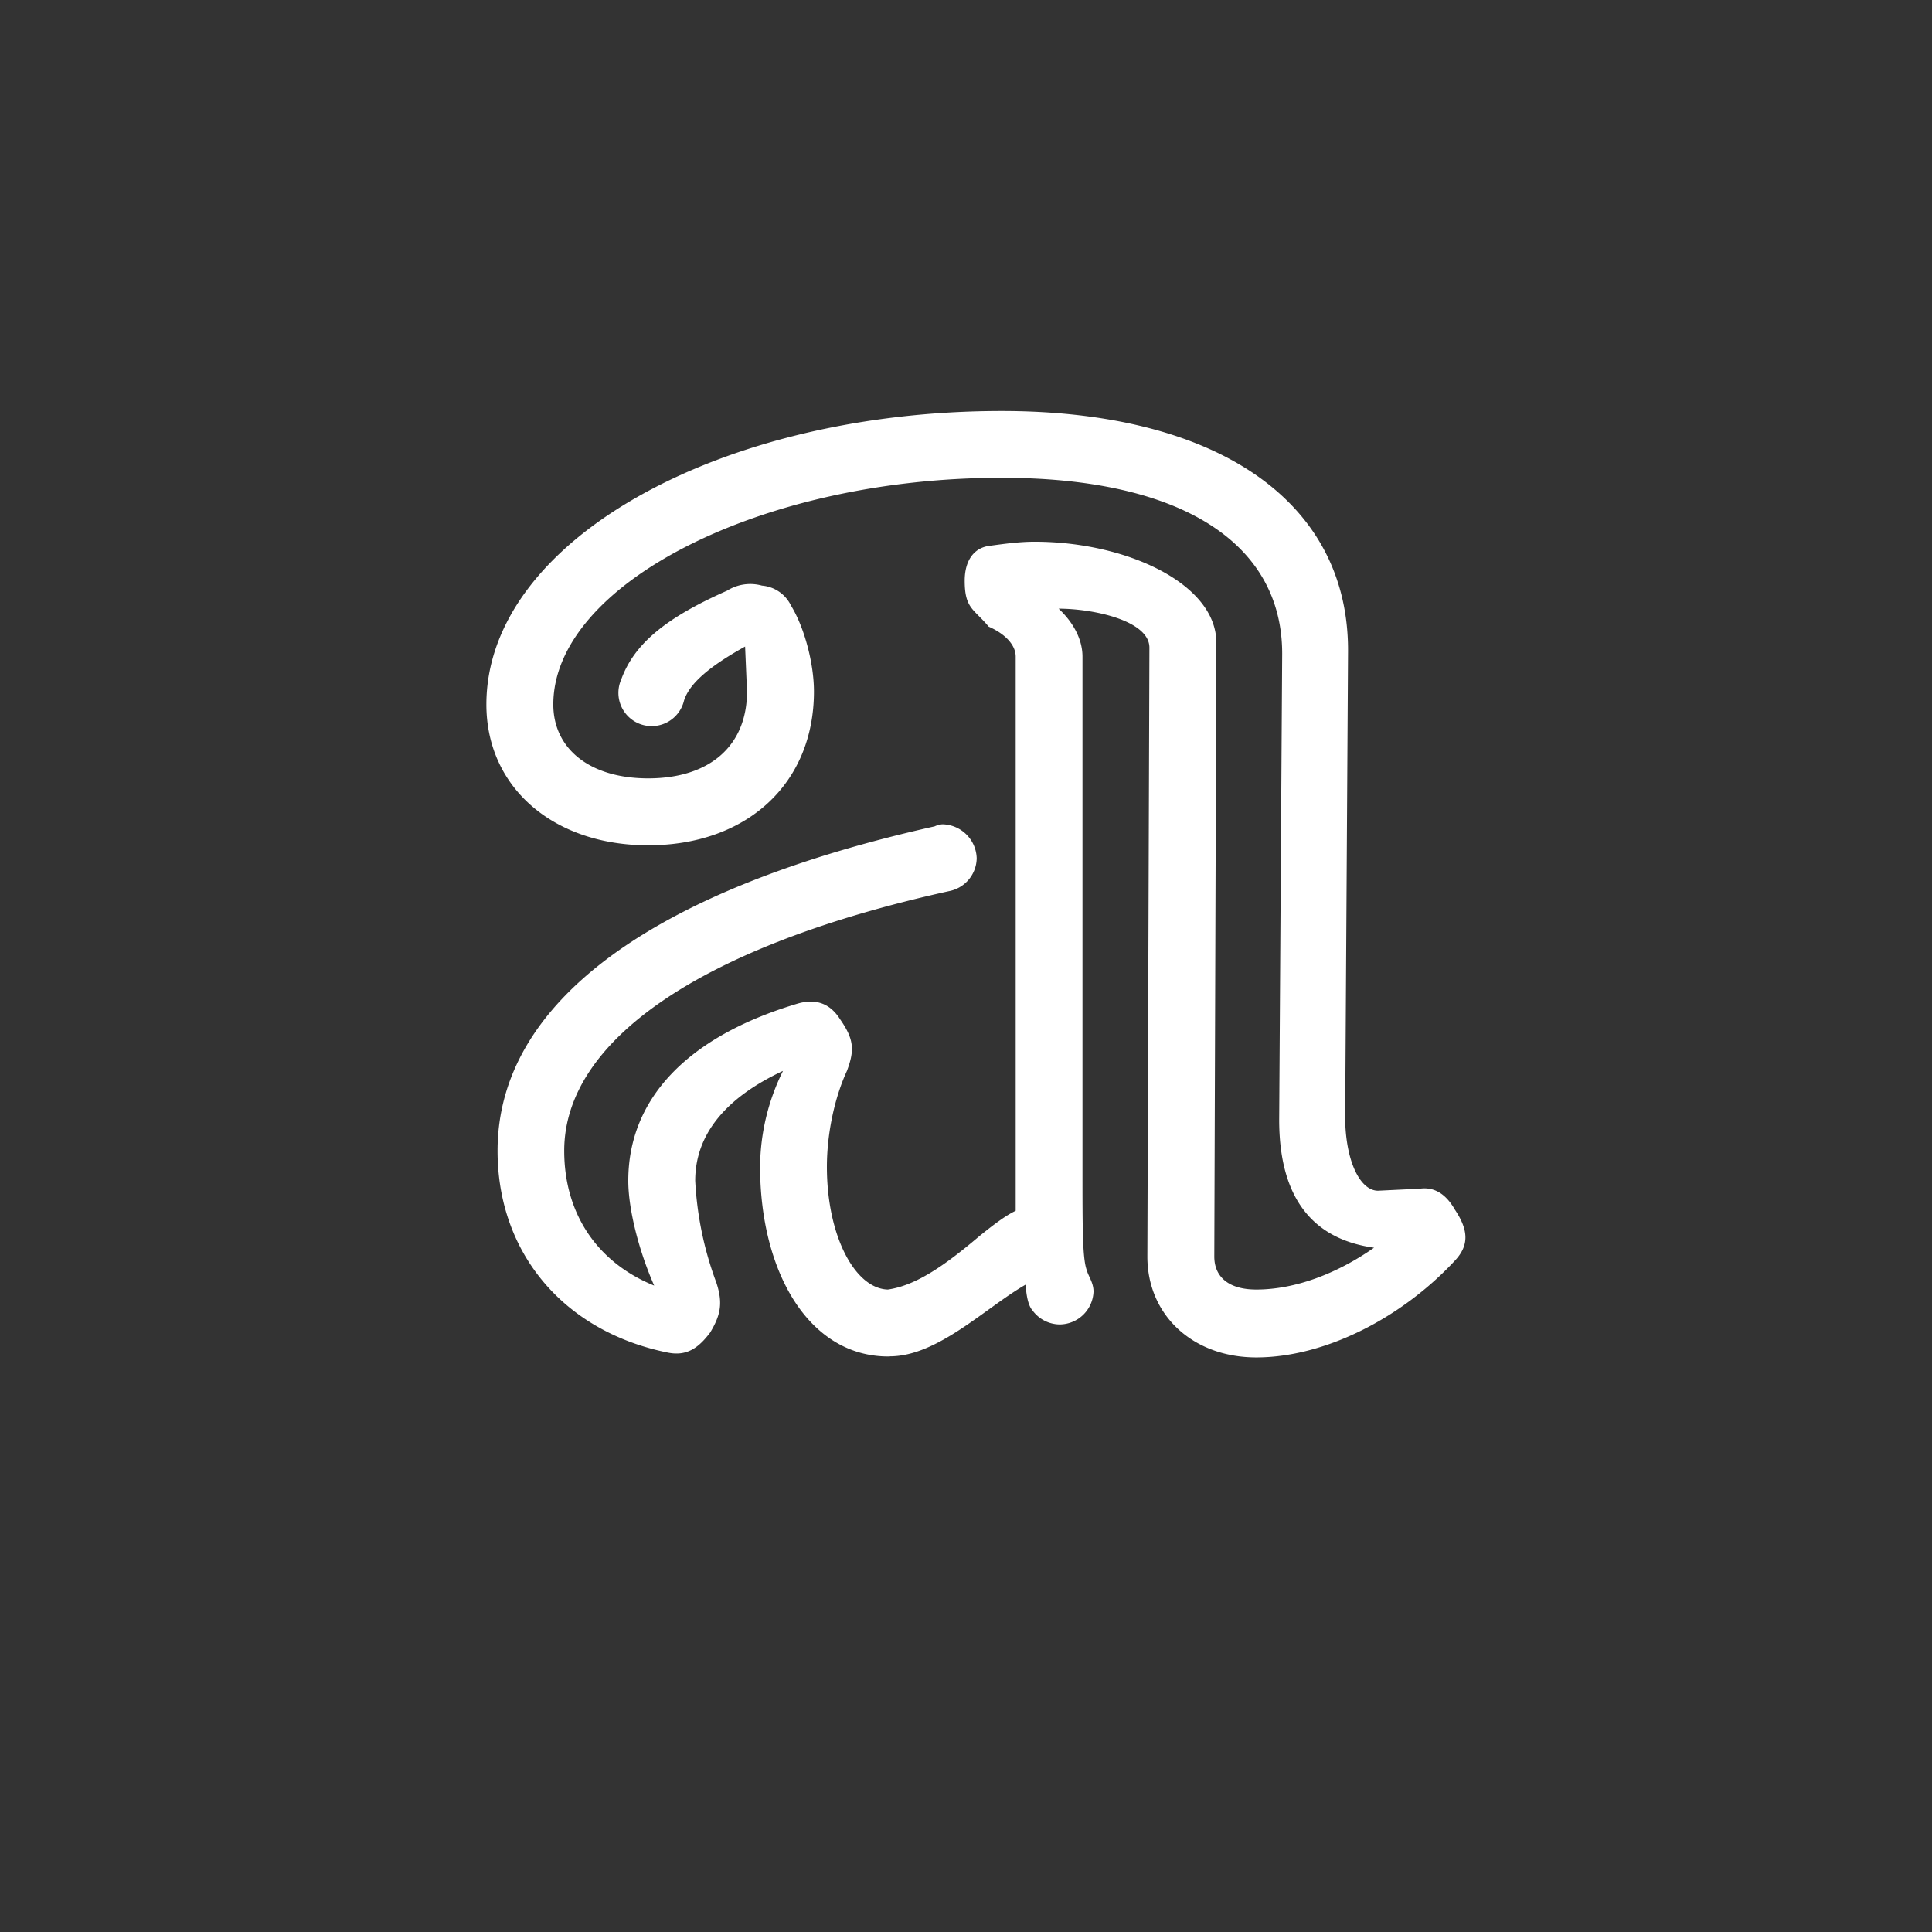 <?xml version='1.0' encoding='UTF-8'?>
<svg xmlns="http://www.w3.org/2000/svg" width="141.73px" height="141.73px" x="0px" y="0px" viewBox="0 0 141.73 141.73" enable-background="new 0 0 141.73 141.73"><rect x="0" y="0" width="141.73" height="141.73" fill="#333333" stroke="none"/><path fill="#fff" d="M65.28 99.5c3.51 0 7.03-3.58 9.96-5.26q.09 1.44.51 1.9a2.5 2.5 0 0 0 1.98 1.02 2.5 2.5 0 0 0 2.49-2.41c0-.66-.37-1.1-.51-1.61-.3-.88-.3-3.08-.3-7.33V48.17c0-1.32-.73-2.57-1.75-3.52 2.56 0 6.66.88 6.66 2.86l-.15 44.67c0 4.33 3.37 7.4 7.99 7.4 4.98 0 10.62-2.85 14.57-7.1 1.03-1.1 1.03-2.2 0-3.74q-1-1.75-2.56-1.54l-3.08.15c-1.24 0-2.34-1.97-2.41-5.2l.21-34.2c.15-11.14-9.59-17.8-25.41-17.8-20.65 0-37.8 9.52-37.8 21.53 0 6.08 4.91 10.33 11.87 10.33 7.25 0 12.16-4.54 12.16-11.28 0-2.12-.73-4.76-1.68-6.3a2.6 2.6 0 0 0-2.13-1.47 3.2 3.2 0 0 0-2.56.37c-4.47 1.98-6.81 3.88-7.77 6.52a2.44 2.44 0 1 0 4.61 1.54c.37-1.17 1.7-2.42 4.48-3.96l.14 3.3c0 3.95-2.7 6.37-7.25 6.37-4.32 0-6.96-2.2-6.96-5.42 0-8.79 15.17-16.63 32.89-16.63 13.26 0 20.58 4.84 20.58 12.9l-.22 34.2c0 5.42 2.2 8.72 6.96 9.38-2.71 1.9-5.79 3.07-8.64 3.07-2.05 0-3.08-.95-3.08-2.42l.15-45.04c0-4.32-6.6-7.4-13.33-7.4-1.1 0-2.2.15-3.3.3-1.17.14-1.83 1.1-1.83 2.56 0 2.05.66 2.05 1.76 3.37 1.17.51 1.98 1.32 1.98 2.2v40.65c-.74.36-1.54.95-2.71 1.9-2.5 2.12-4.62 3.59-6.67 3.88-2.42-.07-4.47-3.95-4.47-9 0-2.5.59-5.14 1.47-7.04.58-1.54.51-2.34-.51-3.8q-1.12-1.77-3.23-1.1c-7.98 2.41-12.3 6.95-12.3 12.96 0 2.12.8 5.2 1.9 7.69-4.17-1.69-6.6-5.27-6.6-9.89 0-8.06 9.97-15.01 28.2-19.04a2.5 2.5 0 0 0 2.06-2.42 2.57 2.57 0 0 0-2.49-2.49c-.15 0-.44.07-.59.15C47.92 65.23 36.5 73.5 36.5 84.42c0 7.54 4.9 13.26 12.46 14.8 1.39.29 2.26-.3 3.14-1.47.74-1.24.96-2.12.45-3.66A25 25 0 0 1 51 86.62c0-3.37 2.2-6.08 6.44-8.06a16 16 0 0 0-1.68 7.03c0 7.7 3.58 14 9.52 13.92"/></svg>
